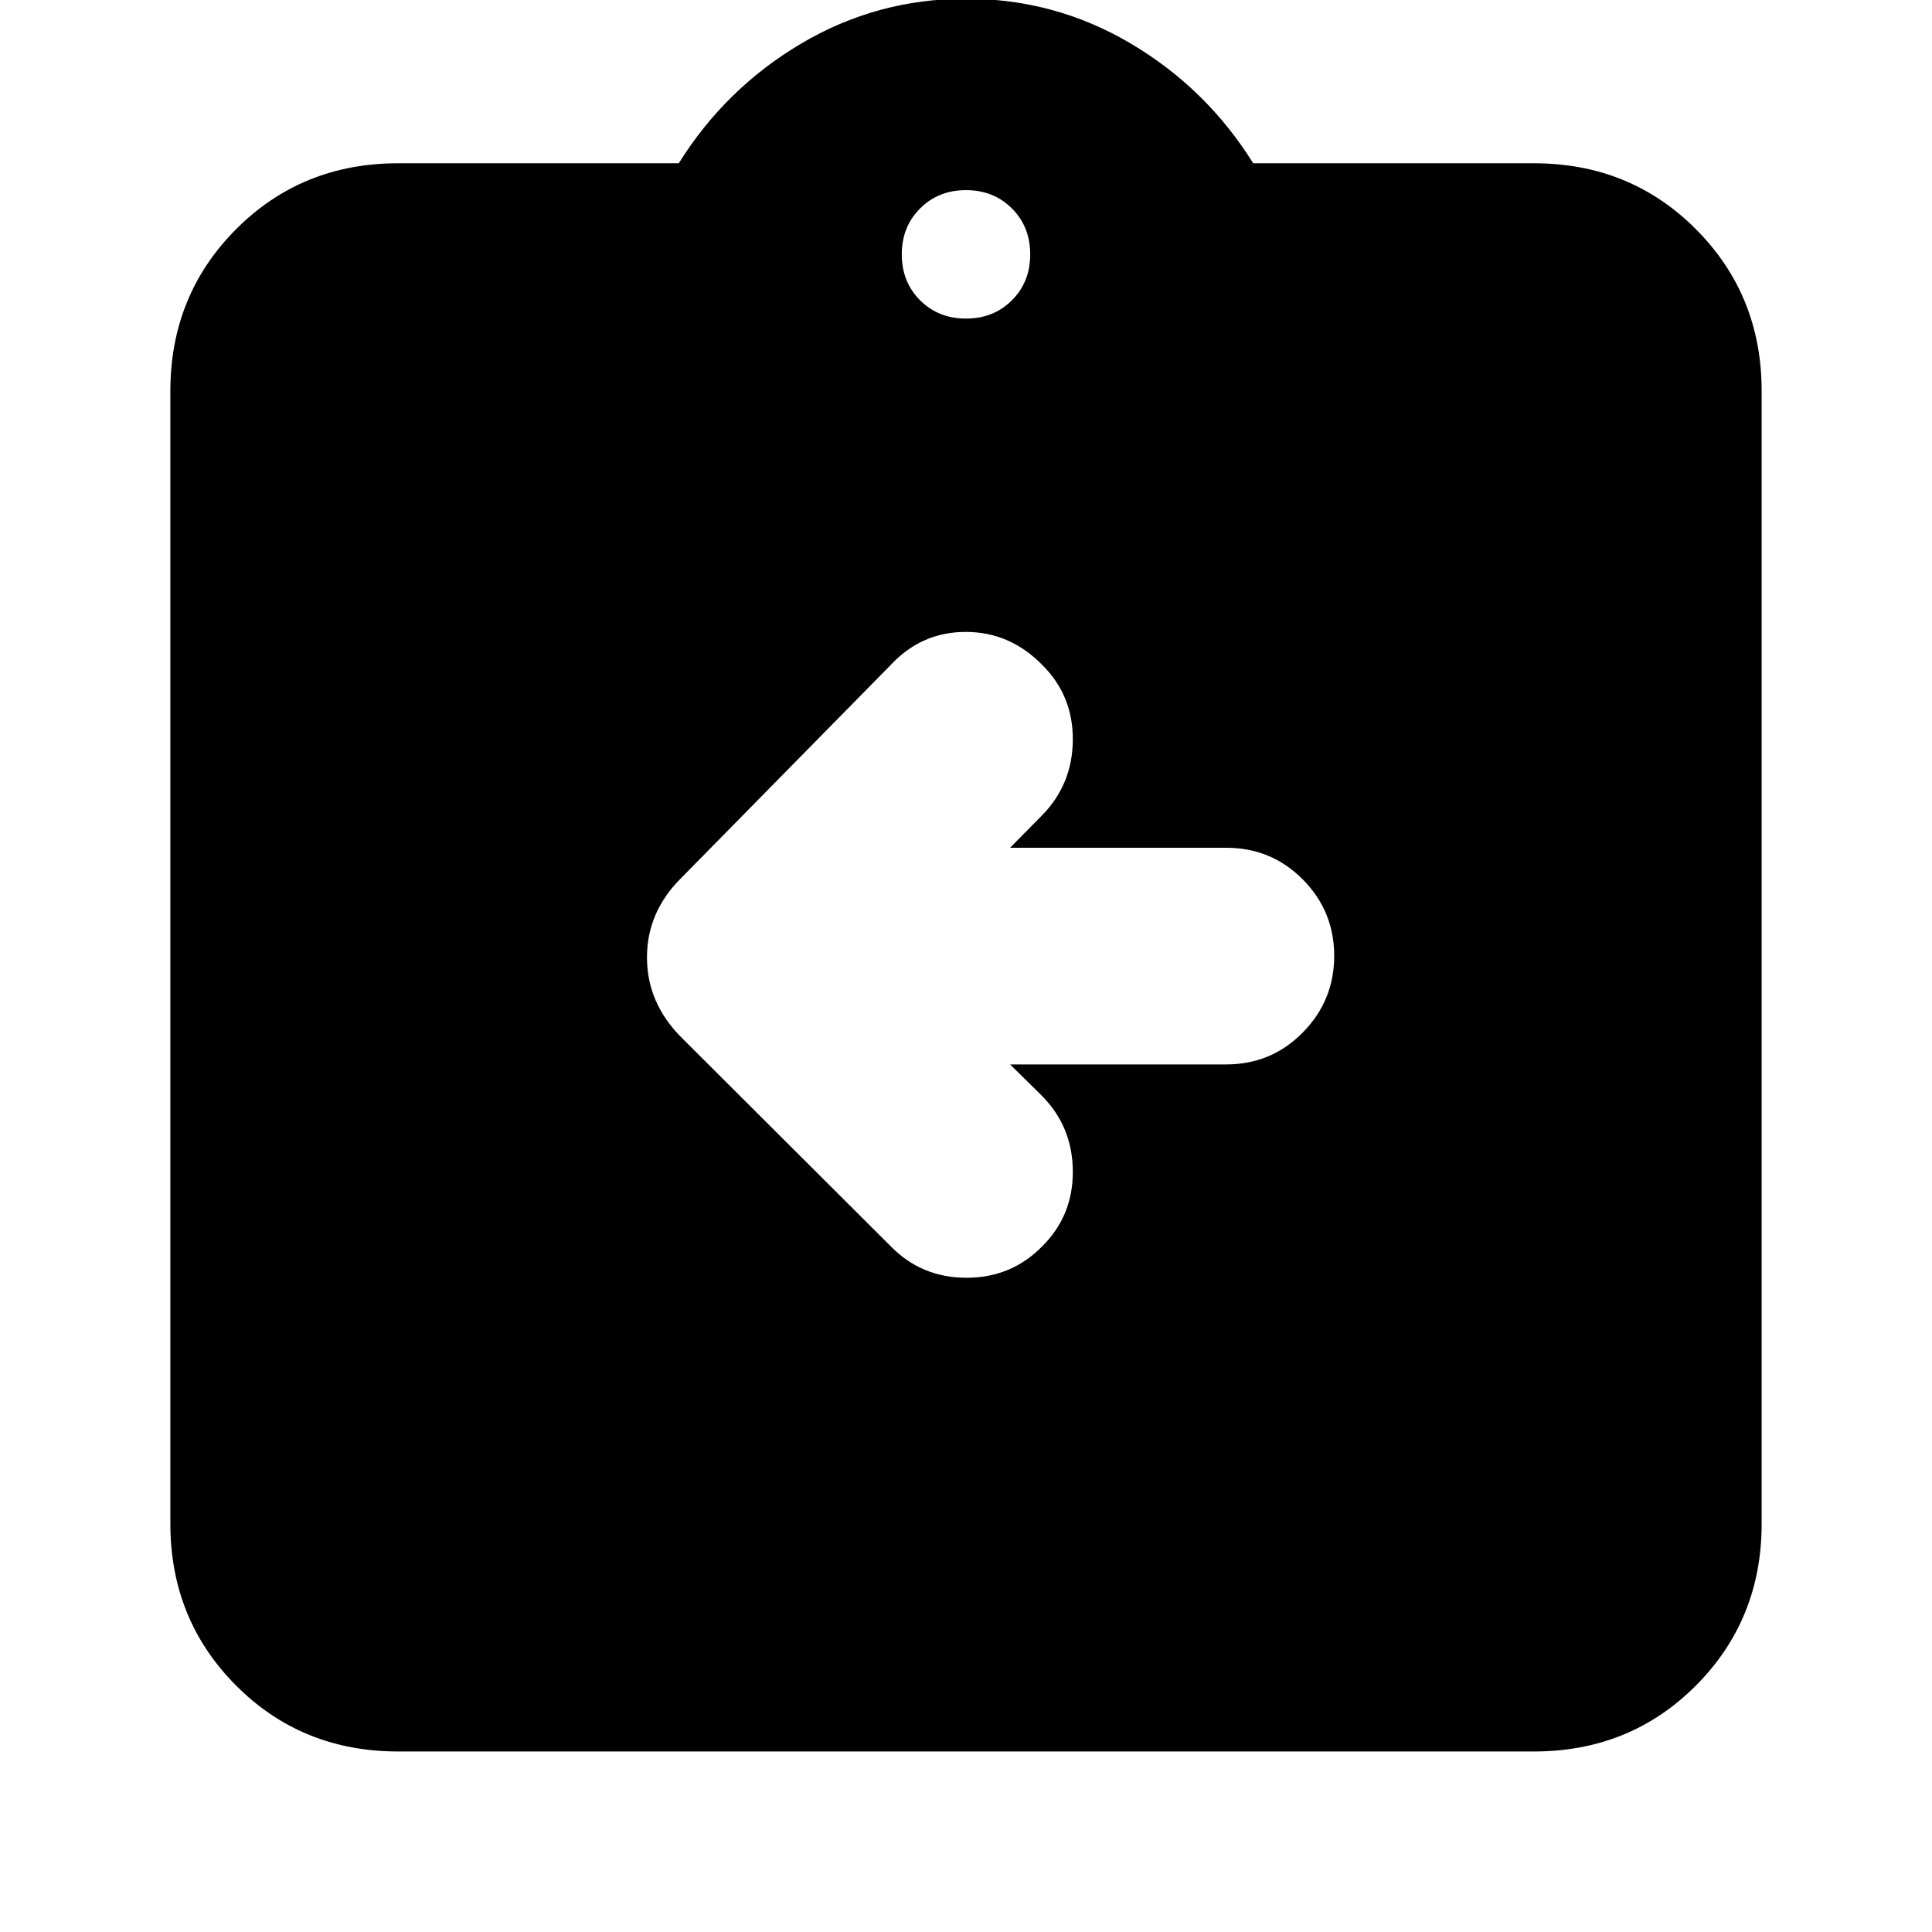 <svg xmlns="http://www.w3.org/2000/svg" height="24" viewBox="0 -960 960 960" width="24"><path d="M501.91-431.09h107.33q22.48 0 38.1-15.86 15.62-15.85 15.62-38.09 0-22.24-15.62-37.98-15.62-15.74-38.1-15.74H501.91l15.81-16.04q15.24-15.48 15.36-37.6.12-22.12-15.36-37.36-16-16.24-37.86-16.24t-37.1 16.24L338.67-523.91q-17.19 16.95-17.19 39.63 0 22.67 17.19 39.87l104.09 103.84q15.24 15.48 37.48 15.48 22.24 0 37.48-15.48 15.48-15.23 15.36-37.47-.12-22.24-15.6-37.72l-15.57-15.33ZM197.83-89.7q-47.87 0-80.53-32.77-32.65-32.77-32.65-80.4V-765.7q0-47.63 32.65-80.4 32.66-32.77 80.53-32.77h139.45q23.24-37.24 60.86-59.5 37.62-22.26 81.86-22.26t81.86 22.26q37.62 22.26 60.86 59.5h139.45q47.87 0 80.53 32.77 32.65 32.77 32.65 80.4v562.83q0 47.63-32.65 80.4-32.66 32.77-80.53 32.77H197.83ZM480-801.7q13.72 0 22.82-9.09 9.09-9.1 9.09-22.82t-9.09-22.81q-9.1-9.1-22.82-9.1t-22.82 9.1q-9.09 9.09-9.09 22.81 0 13.72 9.09 22.82 9.1 9.09 22.82 9.09Z"/></svg>